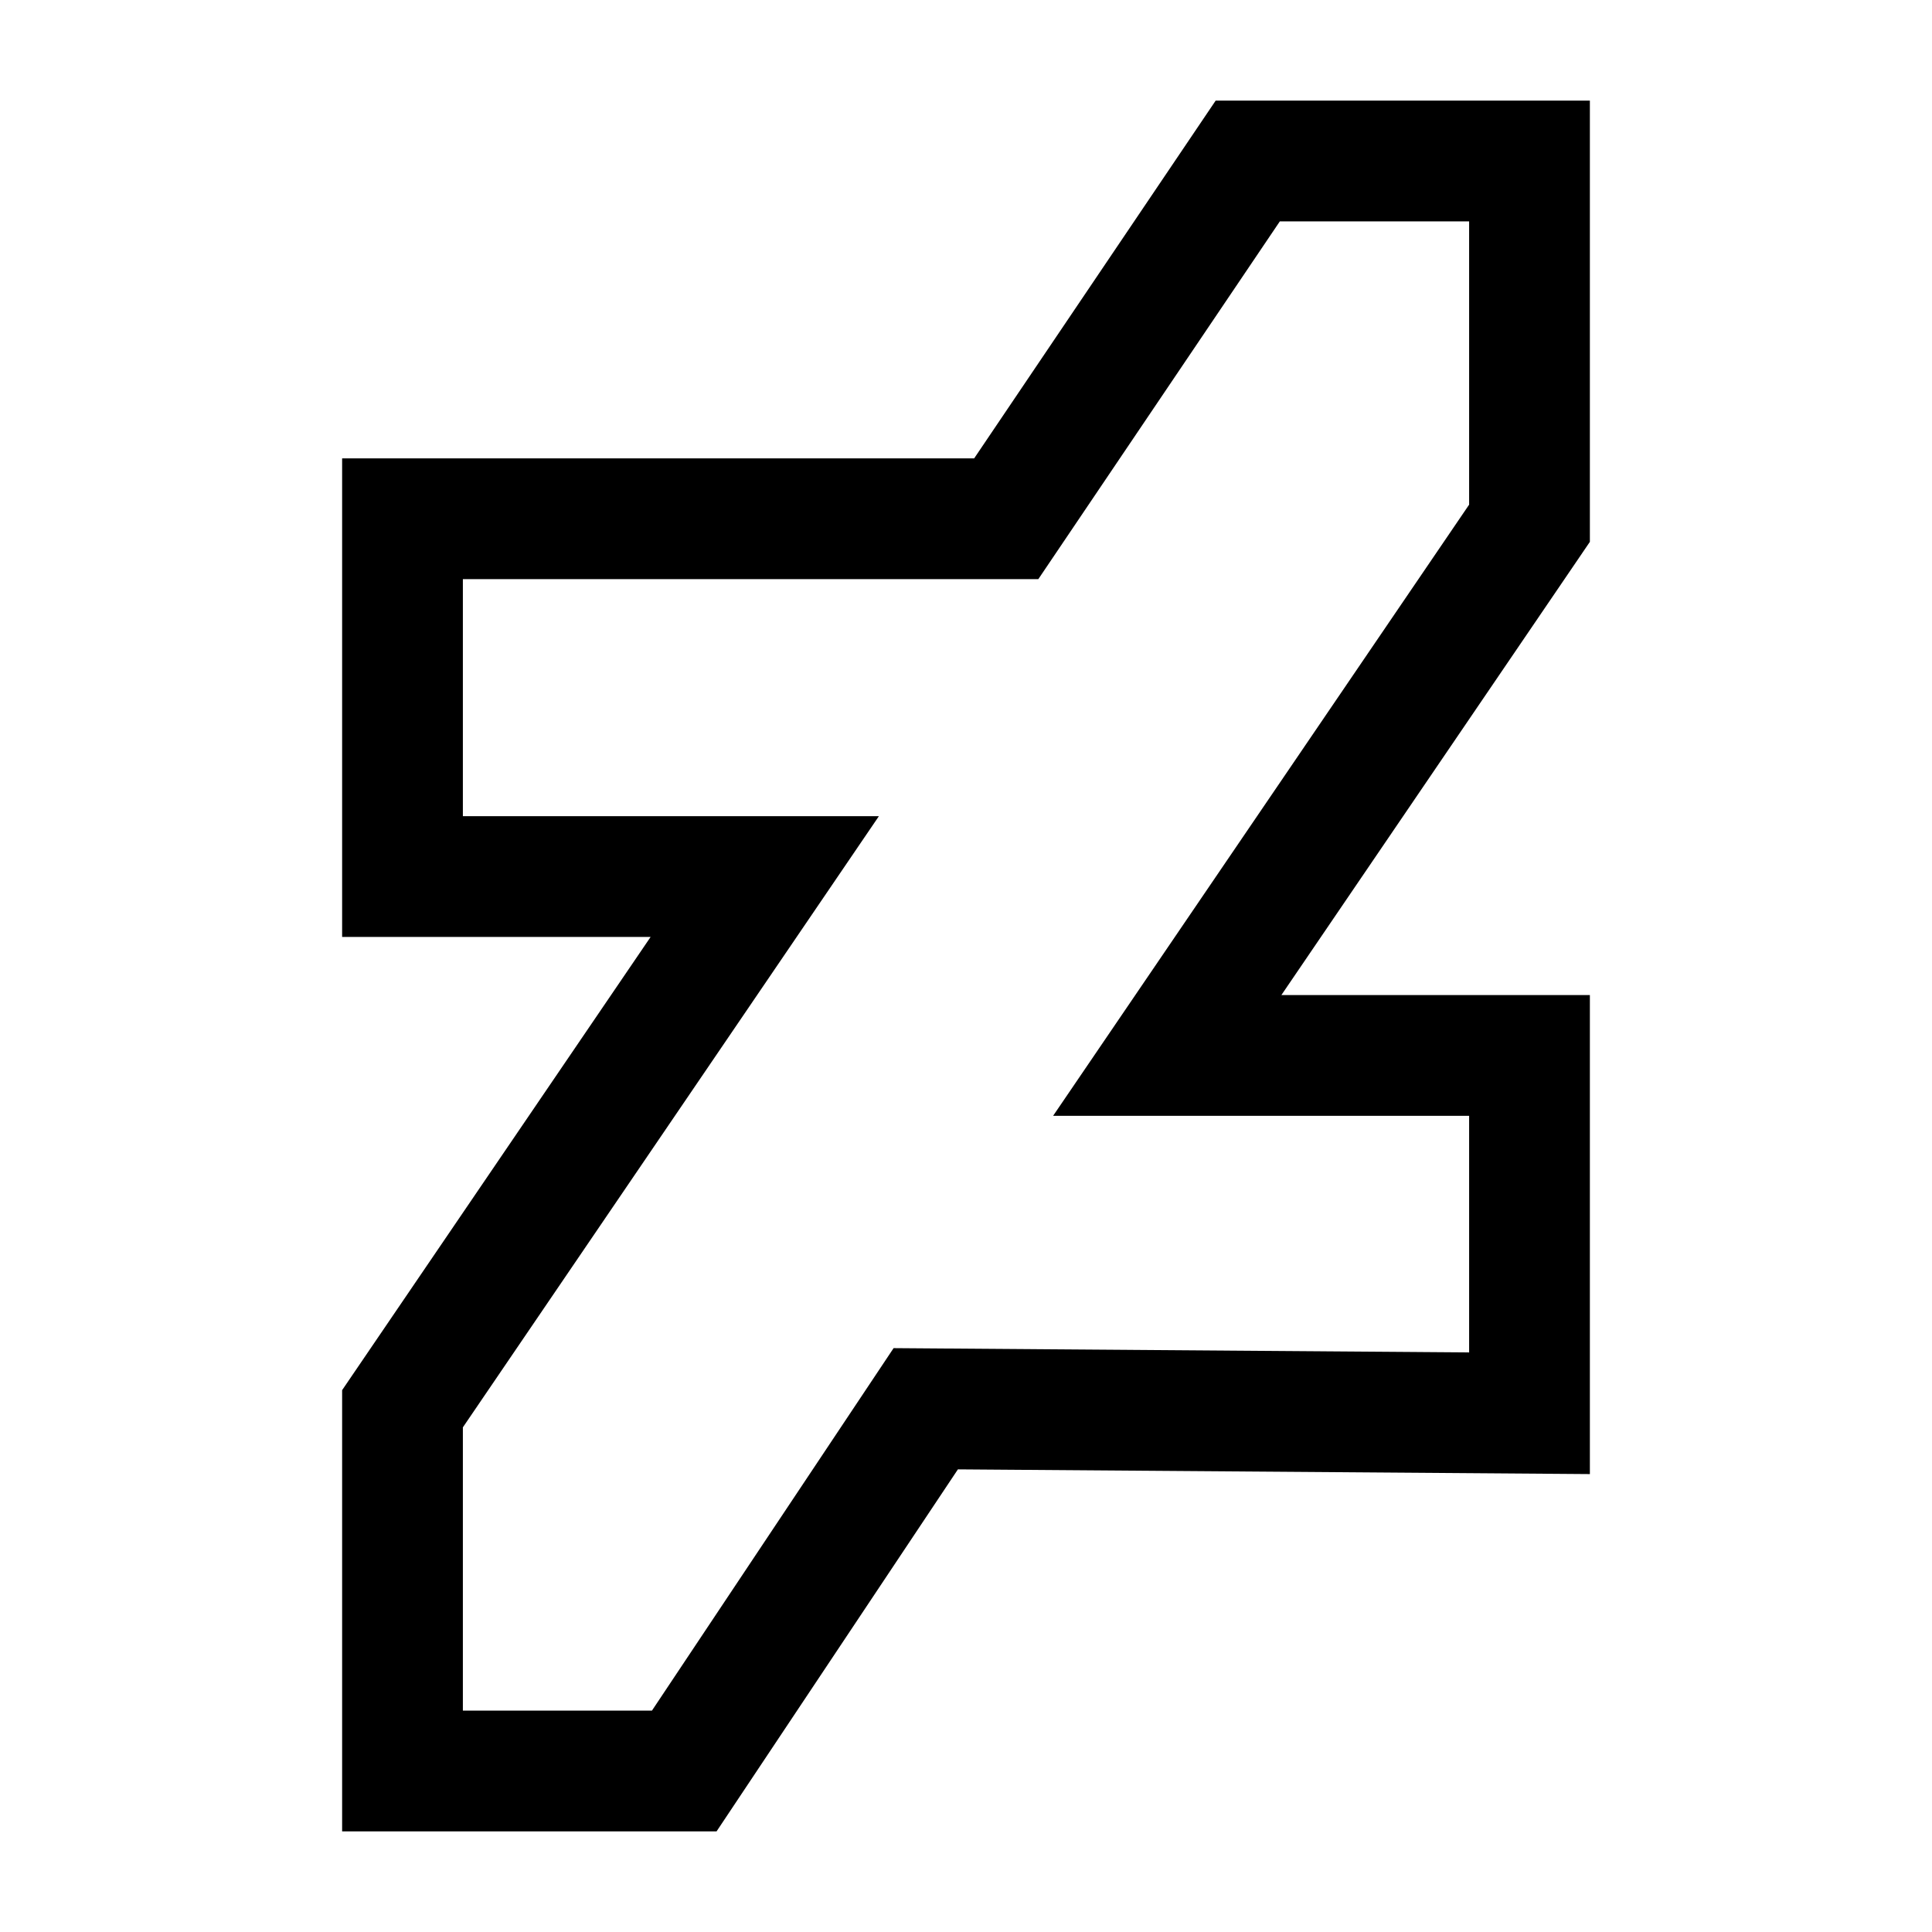 <svg width="24" height="24" viewBox="0 0 24 24" fill="none" xmlns="http://www.w3.org/2000/svg">
    <path d="M19 6.5V2H15.5L12.5 6.444H5V10.889H9.5L5 17.5V22H8.5L11.5 17.5L19 17.556V13.111H14.5L19 6.5Z" stroke="currentColor" stroke-width="1.5" stroke-linecap="round"/>
</svg>
